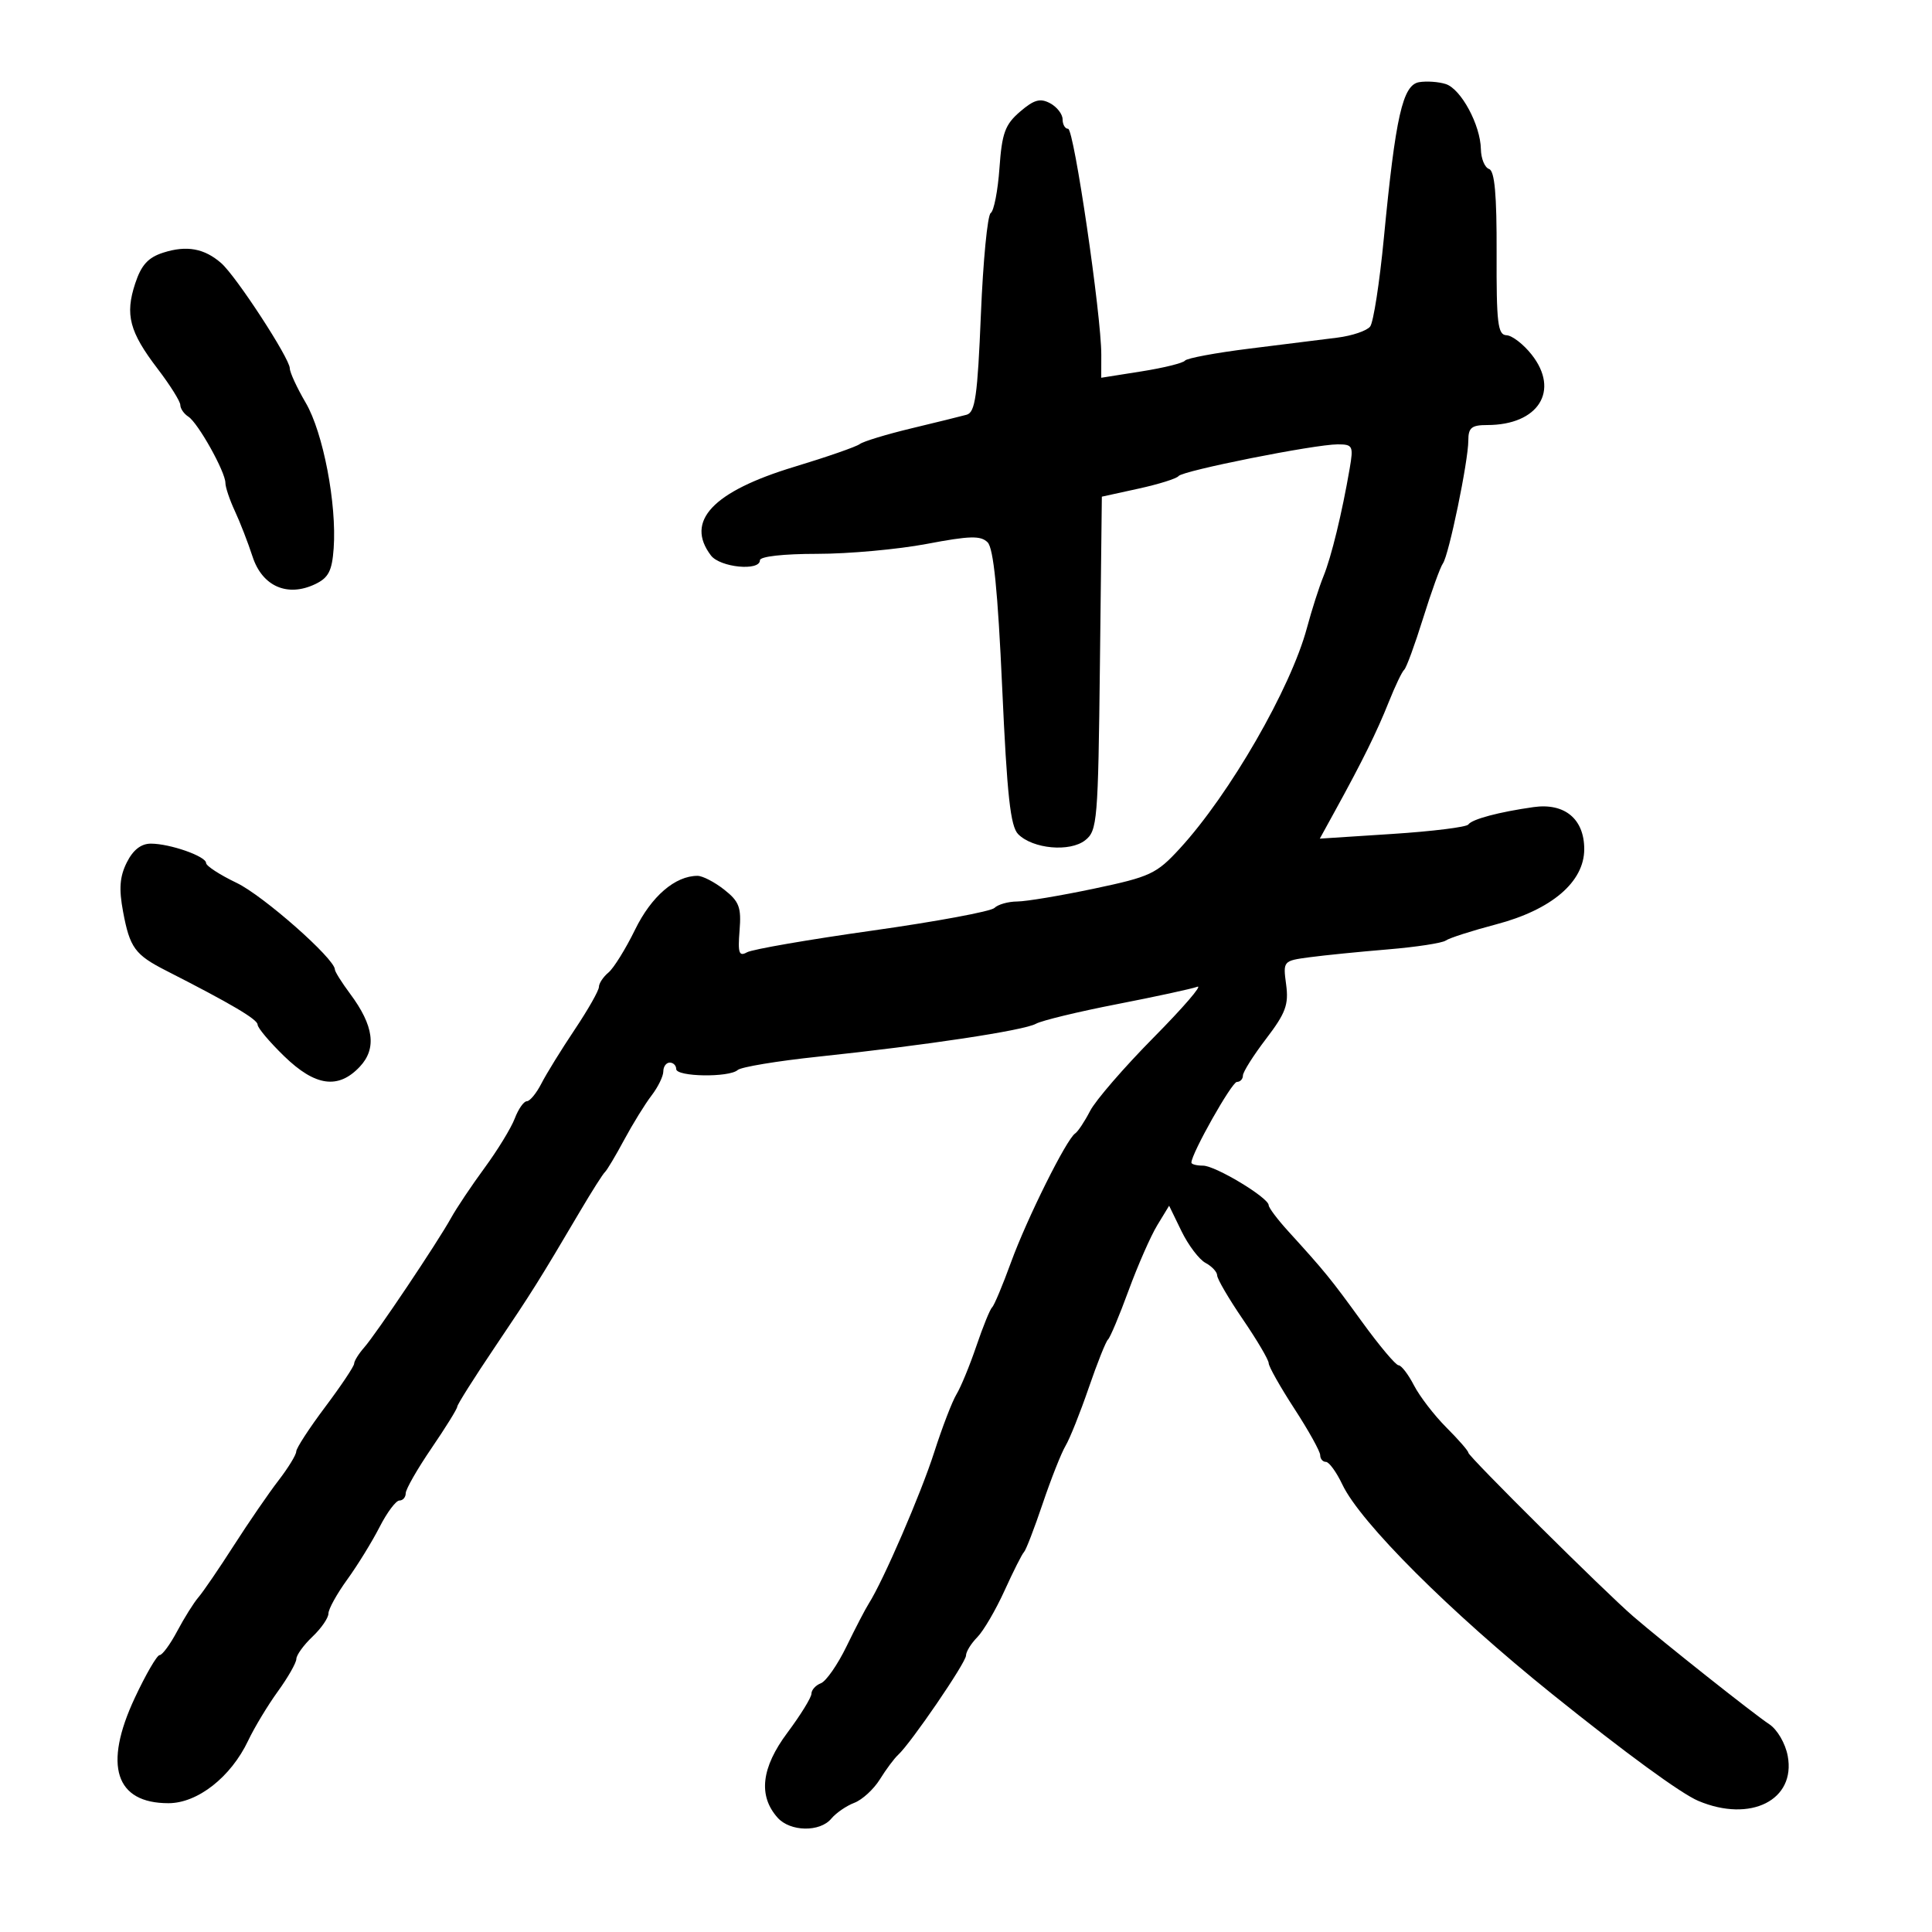 <svg xmlns="http://www.w3.org/2000/svg" width="300" height="300" viewBox="0 0 300 300" version="1.1">
	<path d="M 220.370 12.758 C 217.805 13.179, 216.704 18.044, 214.881 37 C 214.220 43.875, 213.265 50.040, 212.758 50.701 C 212.251 51.362, 209.961 52.139, 207.668 52.428 C 205.376 52.717, 199.225 53.485, 194 54.135 C 188.775 54.785, 184.275 55.624, 184 55.999 C 183.725 56.373, 180.688 57.125, 177.250 57.668 L 171 58.657 171.008 55.078 C 171.021 48.988, 166.765 20, 165.858 20 C 165.386 20, 165 19.341, 165 18.535 C 165 17.730, 164.127 16.603, 163.060 16.032 C 161.519 15.207, 160.556 15.478, 158.384 17.346 C 156.062 19.343, 155.581 20.665, 155.196 26.099 C 154.946 29.620, 154.335 32.761, 153.838 33.079 C 153.341 33.398, 152.655 40.477, 152.313 48.811 C 151.792 61.488, 151.430 64.035, 150.095 64.401 C 149.218 64.642, 145.350 65.596, 141.500 66.520 C 137.650 67.444, 134.050 68.541, 133.500 68.957 C 132.950 69.374, 128.384 70.961, 123.354 72.483 C 110.680 76.319, 106.347 80.921, 110.392 86.250 C 111.807 88.114, 118 88.725, 118 87 C 118 86.408, 121.630 86, 126.890 86 C 131.779 86, 139.441 85.305, 143.917 84.456 C 150.598 83.189, 152.288 83.145, 153.356 84.213 C 154.276 85.133, 154.939 91.747, 155.618 106.760 C 156.377 123.560, 156.898 128.327, 158.108 129.537 C 160.393 131.822, 166.119 132.341, 168.500 130.480 C 170.394 129, 170.516 127.540, 170.797 103.019 L 171.094 77.122 176.797 75.873 C 179.934 75.186, 182.725 74.310, 183 73.927 C 183.598 73.094, 204.134 69, 207.715 69 C 210.060 69, 210.181 69.243, 209.578 72.750 C 208.388 79.680, 206.734 86.478, 205.502 89.500 C 204.830 91.150, 203.677 94.750, 202.940 97.500 C 200.429 106.872, 190.958 123.310, 183.207 131.750 C 179.582 135.698, 178.636 136.141, 169.902 137.984 C 164.731 139.076, 159.352 139.976, 157.950 139.984 C 156.547 139.993, 154.957 140.443, 154.415 140.985 C 153.873 141.527, 145.346 143.109, 135.465 144.501 C 125.584 145.893, 116.825 147.409, 116 147.869 C 114.752 148.565, 114.557 147.999, 114.839 144.496 C 115.130 140.893, 114.786 139.976, 112.454 138.143 C 110.956 136.964, 109.094 136, 108.315 136 C 104.836 136, 101.149 139.174, 98.617 144.350 C 97.153 147.344, 95.289 150.345, 94.477 151.019 C 93.665 151.693, 93 152.698, 93 153.251 C 93 153.805, 91.307 156.787, 89.237 159.879 C 87.168 162.970, 84.842 166.738, 84.068 168.250 C 83.295 169.762, 82.277 171, 81.806 171 C 81.336 171, 80.494 172.202, 79.935 173.671 C 79.377 175.140, 77.268 178.591, 75.249 181.341 C 73.231 184.091, 70.886 187.593, 70.040 189.124 C 67.923 192.949, 58.427 207.106, 56.540 209.250 C 55.693 210.213, 54.995 211.338, 54.989 211.750 C 54.984 212.162, 52.959 215.191, 50.489 218.480 C 48.020 221.770, 46 224.877, 46 225.386 C 46 225.895, 44.763 227.917, 43.250 229.879 C 41.738 231.841, 38.617 236.384, 36.315 239.973 C 34.014 243.563, 31.539 247.186, 30.815 248.024 C 30.092 248.863, 28.610 251.225, 27.523 253.274 C 26.435 255.323, 25.206 257, 24.792 257 C 24.378 257, 22.634 260.005, 20.917 263.677 C 16.026 274.138, 17.907 280, 26.156 280 C 30.684 280, 35.849 275.945, 38.537 270.281 C 39.504 268.242, 41.579 264.803, 43.148 262.637 C 44.717 260.472, 46.008 258.205, 46.017 257.600 C 46.027 256.995, 47.152 255.440, 48.517 254.145 C 49.883 252.850, 51 251.230, 51 250.545 C 51 249.860, 52.312 247.488, 53.916 245.274 C 55.520 243.060, 57.779 239.392, 58.937 237.124 C 60.094 234.856, 61.482 233, 62.020 233 C 62.559 233, 63 232.492, 63 231.871 C 63 231.251, 64.800 228.106, 67 224.883 C 69.200 221.660, 71 218.756, 71 218.431 C 71 218.106, 73.631 213.938, 76.846 209.170 C 82.610 200.622, 83.706 198.874, 90.122 188 C 91.907 184.975, 93.623 182.275, 93.934 182 C 94.245 181.725, 95.588 179.475, 96.918 177 C 98.249 174.525, 100.161 171.427, 101.168 170.115 C 102.176 168.803, 103 167.116, 103 166.365 C 103 165.614, 103.450 165, 104 165 C 104.550 165, 105 165.450, 105 166 C 105 167.214, 113.216 167.344, 114.550 166.150 C 115.073 165.683, 120.675 164.753, 127 164.085 C 143.832 162.305, 158.972 160.018, 160.854 158.972 C 161.759 158.469, 167.415 157.100, 173.423 155.931 C 179.430 154.761, 185.055 153.543, 185.923 153.223 C 186.790 152.903, 183.749 156.434, 179.164 161.071 C 174.579 165.707, 170.128 170.850, 169.274 172.500 C 168.420 174.150, 167.372 175.728, 166.946 176.006 C 165.604 176.883, 159.461 189.224, 156.993 196 C 155.692 199.575, 154.369 202.725, 154.055 203 C 153.741 203.275, 152.642 205.975, 151.614 209 C 150.586 212.025, 149.196 215.400, 148.526 216.500 C 147.857 217.600, 146.299 221.650, 145.065 225.500 C 142.996 231.957, 137.154 245.468, 134.904 249 C 134.379 249.825, 132.822 252.819, 131.445 255.654 C 130.068 258.489, 128.279 261.063, 127.470 261.373 C 126.662 261.683, 126 262.413, 126 262.995 C 126 263.576, 124.319 266.304, 122.264 269.056 C 118.212 274.484, 117.709 278.853, 120.746 282.250 C 122.703 284.440, 127.323 284.521, 129.086 282.396 C 129.819 281.514, 131.425 280.409, 132.657 279.940 C 133.888 279.472, 135.675 277.832, 136.628 276.295 C 137.581 274.758, 138.852 273.050, 139.454 272.500 C 141.443 270.681, 150 258.162, 150 257.071 C 150 256.482, 150.787 255.203, 151.750 254.229 C 152.713 253.254, 154.620 249.992, 155.989 246.979 C 157.359 243.965, 158.717 241.275, 159.008 241 C 159.300 240.725, 160.601 237.350, 161.901 233.500 C 163.201 229.650, 164.802 225.600, 165.460 224.500 C 166.117 223.400, 167.736 219.350, 169.058 215.500 C 170.380 211.650, 171.726 208.275, 172.050 208 C 172.373 207.725, 173.809 204.306, 175.241 200.401 C 176.674 196.497, 178.677 191.935, 179.693 190.264 L 181.541 187.226 183.465 191.182 C 184.523 193.358, 186.201 195.573, 187.194 196.104 C 188.187 196.636, 189 197.510, 189 198.046 C 189 198.583, 190.800 201.660, 193 204.883 C 195.200 208.106, 197 211.161, 197 211.672 C 197 212.184, 198.800 215.372, 201 218.758 C 203.200 222.144, 205 225.383, 205 225.957 C 205 226.531, 205.399 227, 205.886 227 C 206.373 227, 207.525 228.587, 208.446 230.528 C 211.235 236.404, 225.104 250.255, 241 263.039 C 252.395 272.203, 261.014 278.503, 263.718 279.643 C 271.828 283.063, 278.881 279.510, 277.595 272.653 C 277.230 270.708, 275.973 268.554, 274.723 267.731 C 272.311 266.143, 258.285 255.023, 253.609 250.992 C 249.213 247.202, 228 226.144, 228 225.571 C 228 225.293, 226.465 223.532, 224.589 221.656 C 222.713 219.779, 220.451 216.839, 219.563 215.122 C 218.675 213.405, 217.597 212, 217.167 212 C 216.737 212, 214.183 208.963, 211.491 205.250 C 206.610 198.521, 205.756 197.471, 200.026 191.173 C 198.362 189.343, 197 187.531, 197 187.147 C 197 185.983, 188.730 181, 186.800 181 C 185.810 181, 185 180.788, 185 180.530 C 185 179.128, 191.274 168, 192.064 168 C 192.579 168, 193 167.554, 193 167.009 C 193 166.463, 194.621 163.893, 196.603 161.297 C 199.638 157.321, 200.128 155.994, 199.711 152.885 C 199.219 149.212, 199.236 149.192, 203.358 148.640 C 205.636 148.335, 211.100 147.788, 215.500 147.423 C 219.900 147.058, 223.950 146.438, 224.500 146.045 C 225.050 145.652, 228.567 144.523, 232.315 143.536 C 240.940 141.266, 246 136.947, 246 131.854 C 246 127.166, 242.959 124.643, 238.129 125.326 C 232.745 126.087, 228.565 127.203, 228 128.030 C 227.725 128.432, 222.424 129.091, 216.219 129.492 L 204.938 130.223 207.335 125.861 C 211.568 118.162, 213.815 113.606, 215.651 109 C 216.638 106.525, 217.714 104.275, 218.042 104 C 218.371 103.725, 219.692 100.125, 220.978 96 C 222.264 91.875, 223.646 88.050, 224.048 87.500 C 224.971 86.239, 228 71.596, 228 68.393 C 228 66.413, 228.506 66, 230.935 66 C 238.888 66, 242.253 60.659, 237.829 55.059 C 236.548 53.437, 234.791 52.086, 233.925 52.055 C 232.575 52.008, 232.356 50.188, 232.393 39.323 C 232.424 30.214, 232.093 26.531, 231.218 26.239 C 230.548 26.016, 229.978 24.633, 229.952 23.167 C 229.884 19.406, 226.871 13.816, 224.500 13.052 C 223.400 12.698, 221.541 12.565, 220.370 12.758 M 25.374 39.222 C 23.005 39.977, 21.944 41.138, 20.993 44.020 C 19.395 48.862, 20.096 51.529, 24.475 57.263 C 26.414 59.802, 28 62.335, 28 62.890 C 28 63.446, 28.563 64.260, 29.250 64.700 C 30.746 65.657, 35 73.266, 35 74.985 C 35 75.652, 35.661 77.616, 36.468 79.349 C 37.276 81.082, 38.513 84.270, 39.218 86.434 C 40.721 91.045, 44.628 92.763, 48.939 90.707 C 51.012 89.718, 51.560 88.658, 51.812 85.147 C 52.308 78.257, 50.177 67.158, 47.472 62.543 C 46.113 60.223, 45 57.815, 45 57.193 C 45 55.665, 36.686 42.909, 34.360 40.868 C 31.740 38.570, 28.998 38.067, 25.374 39.222 M 19.688 133.923 C 18.588 136.128, 18.446 138.007, 19.111 141.567 C 20.158 147.172, 20.950 148.254, 25.811 150.730 C 35.886 155.862, 40 158.290, 40 159.106 C 40 159.599, 41.854 161.802, 44.121 164.001 C 48.956 168.694, 52.534 169.190, 55.877 165.630 C 58.526 162.811, 58.054 159.269, 54.369 154.317 C 53.066 152.566, 52 150.869, 52 150.545 C 52 148.883, 40.873 139.070, 36.750 137.096 C 34.138 135.845, 32 134.456, 32 134.009 C 32 132.967, 26.394 131, 23.424 131 C 21.906 131, 20.660 131.975, 19.688 133.923" stroke="none" fill="black" fill-rule="evenodd"/>
</svg>